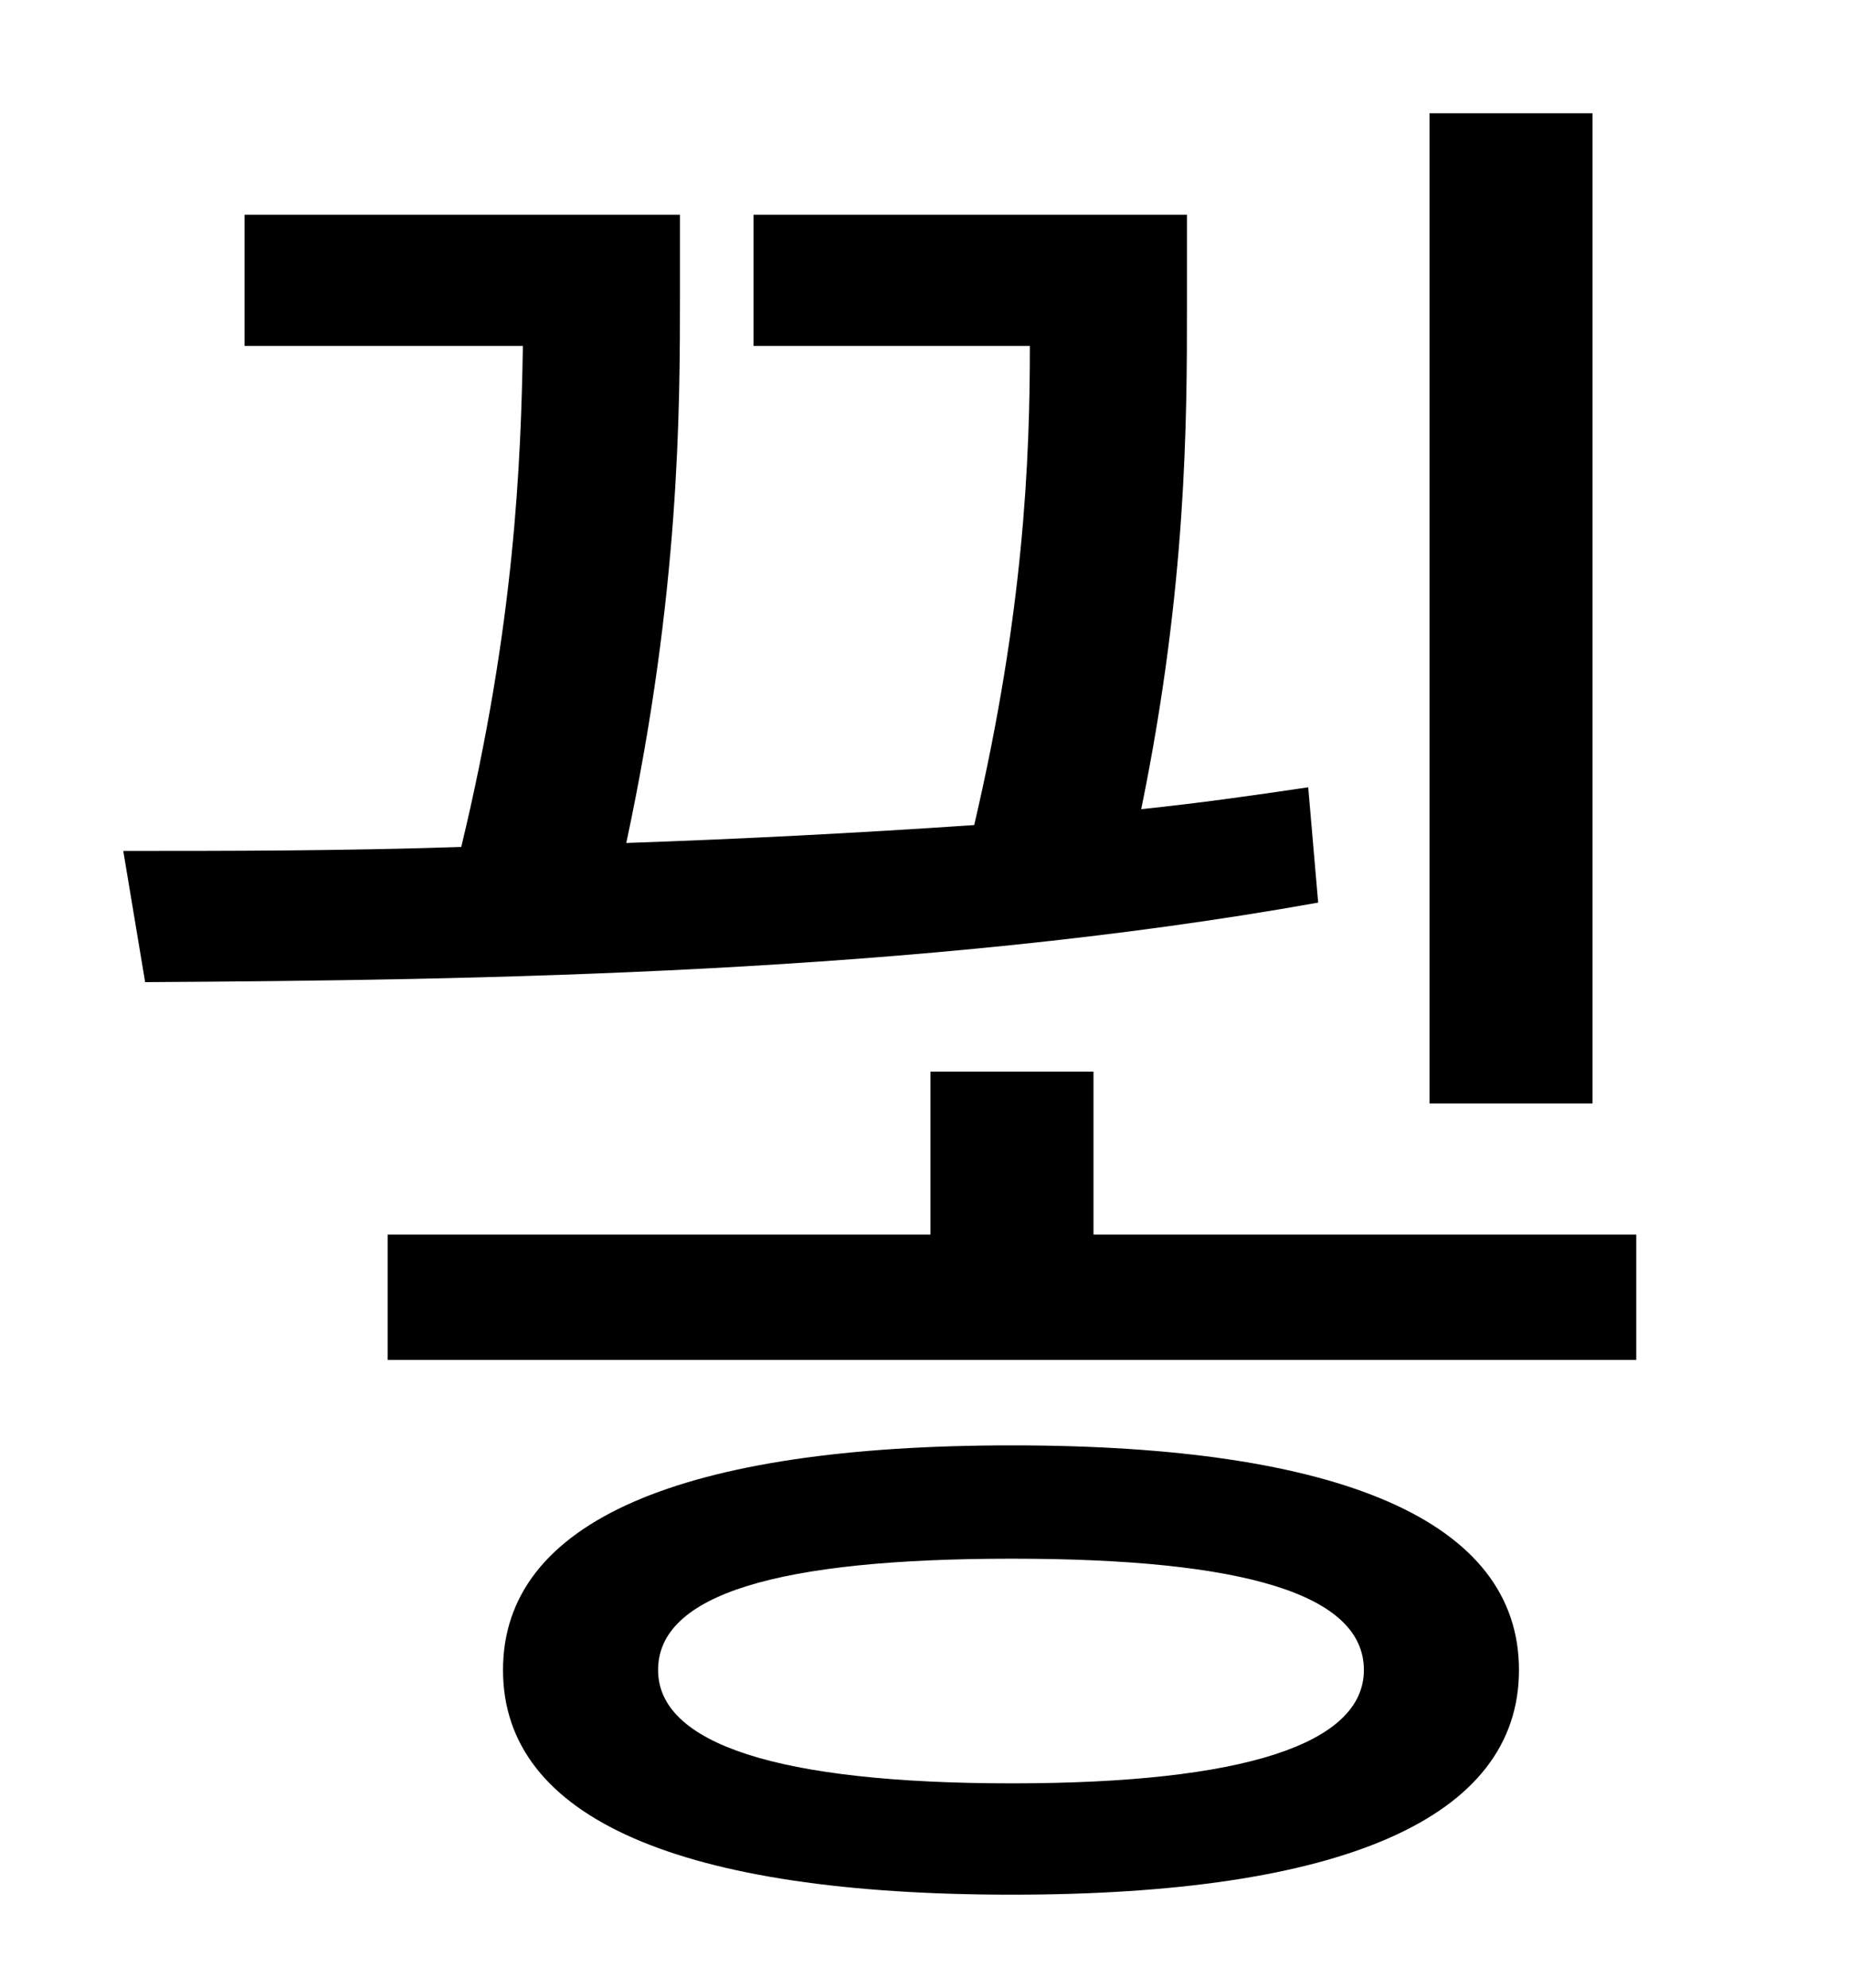 <?xml version="1.0" standalone="no"?>
<!DOCTYPE svg PUBLIC "-//W3C//DTD SVG 1.1//EN" "http://www.w3.org/Graphics/SVG/1.1/DTD/svg11.dtd" >
<svg xmlns="http://www.w3.org/2000/svg" xmlns:xlink="http://www.w3.org/1999/xlink" version="1.1" viewBox="-10 0 930 1000">
   <path fill="currentColor"
d="M791 57v498h-82v-498h82zM648 396l5 58c-201 36 -423 39 -590 40l-11 -66c52 0 110 0 170 -2c27 -112 30 -194 31 -252h-140v-66h219v40c0 57 0 150 -27 276c58 -2 116 -5 175 -9c25 -107 28 -184 28 -241h-139v-66h218v47c0 55 0 140 -23 252c29 -3 57 -7 84 -11z
M499 897c117 0 177 -20 177 -57c0 -38 -60 -56 -177 -56c-118 0 -178 18 -178 56c0 37 60 57 178 57zM499 727c165 0 255 38 255 113s-90 113 -255 113c-166 0 -256 -38 -256 -113s90 -113 256 -113zM540 621h273v63h-628v-63h273v-82h82v82z" />
</svg>
